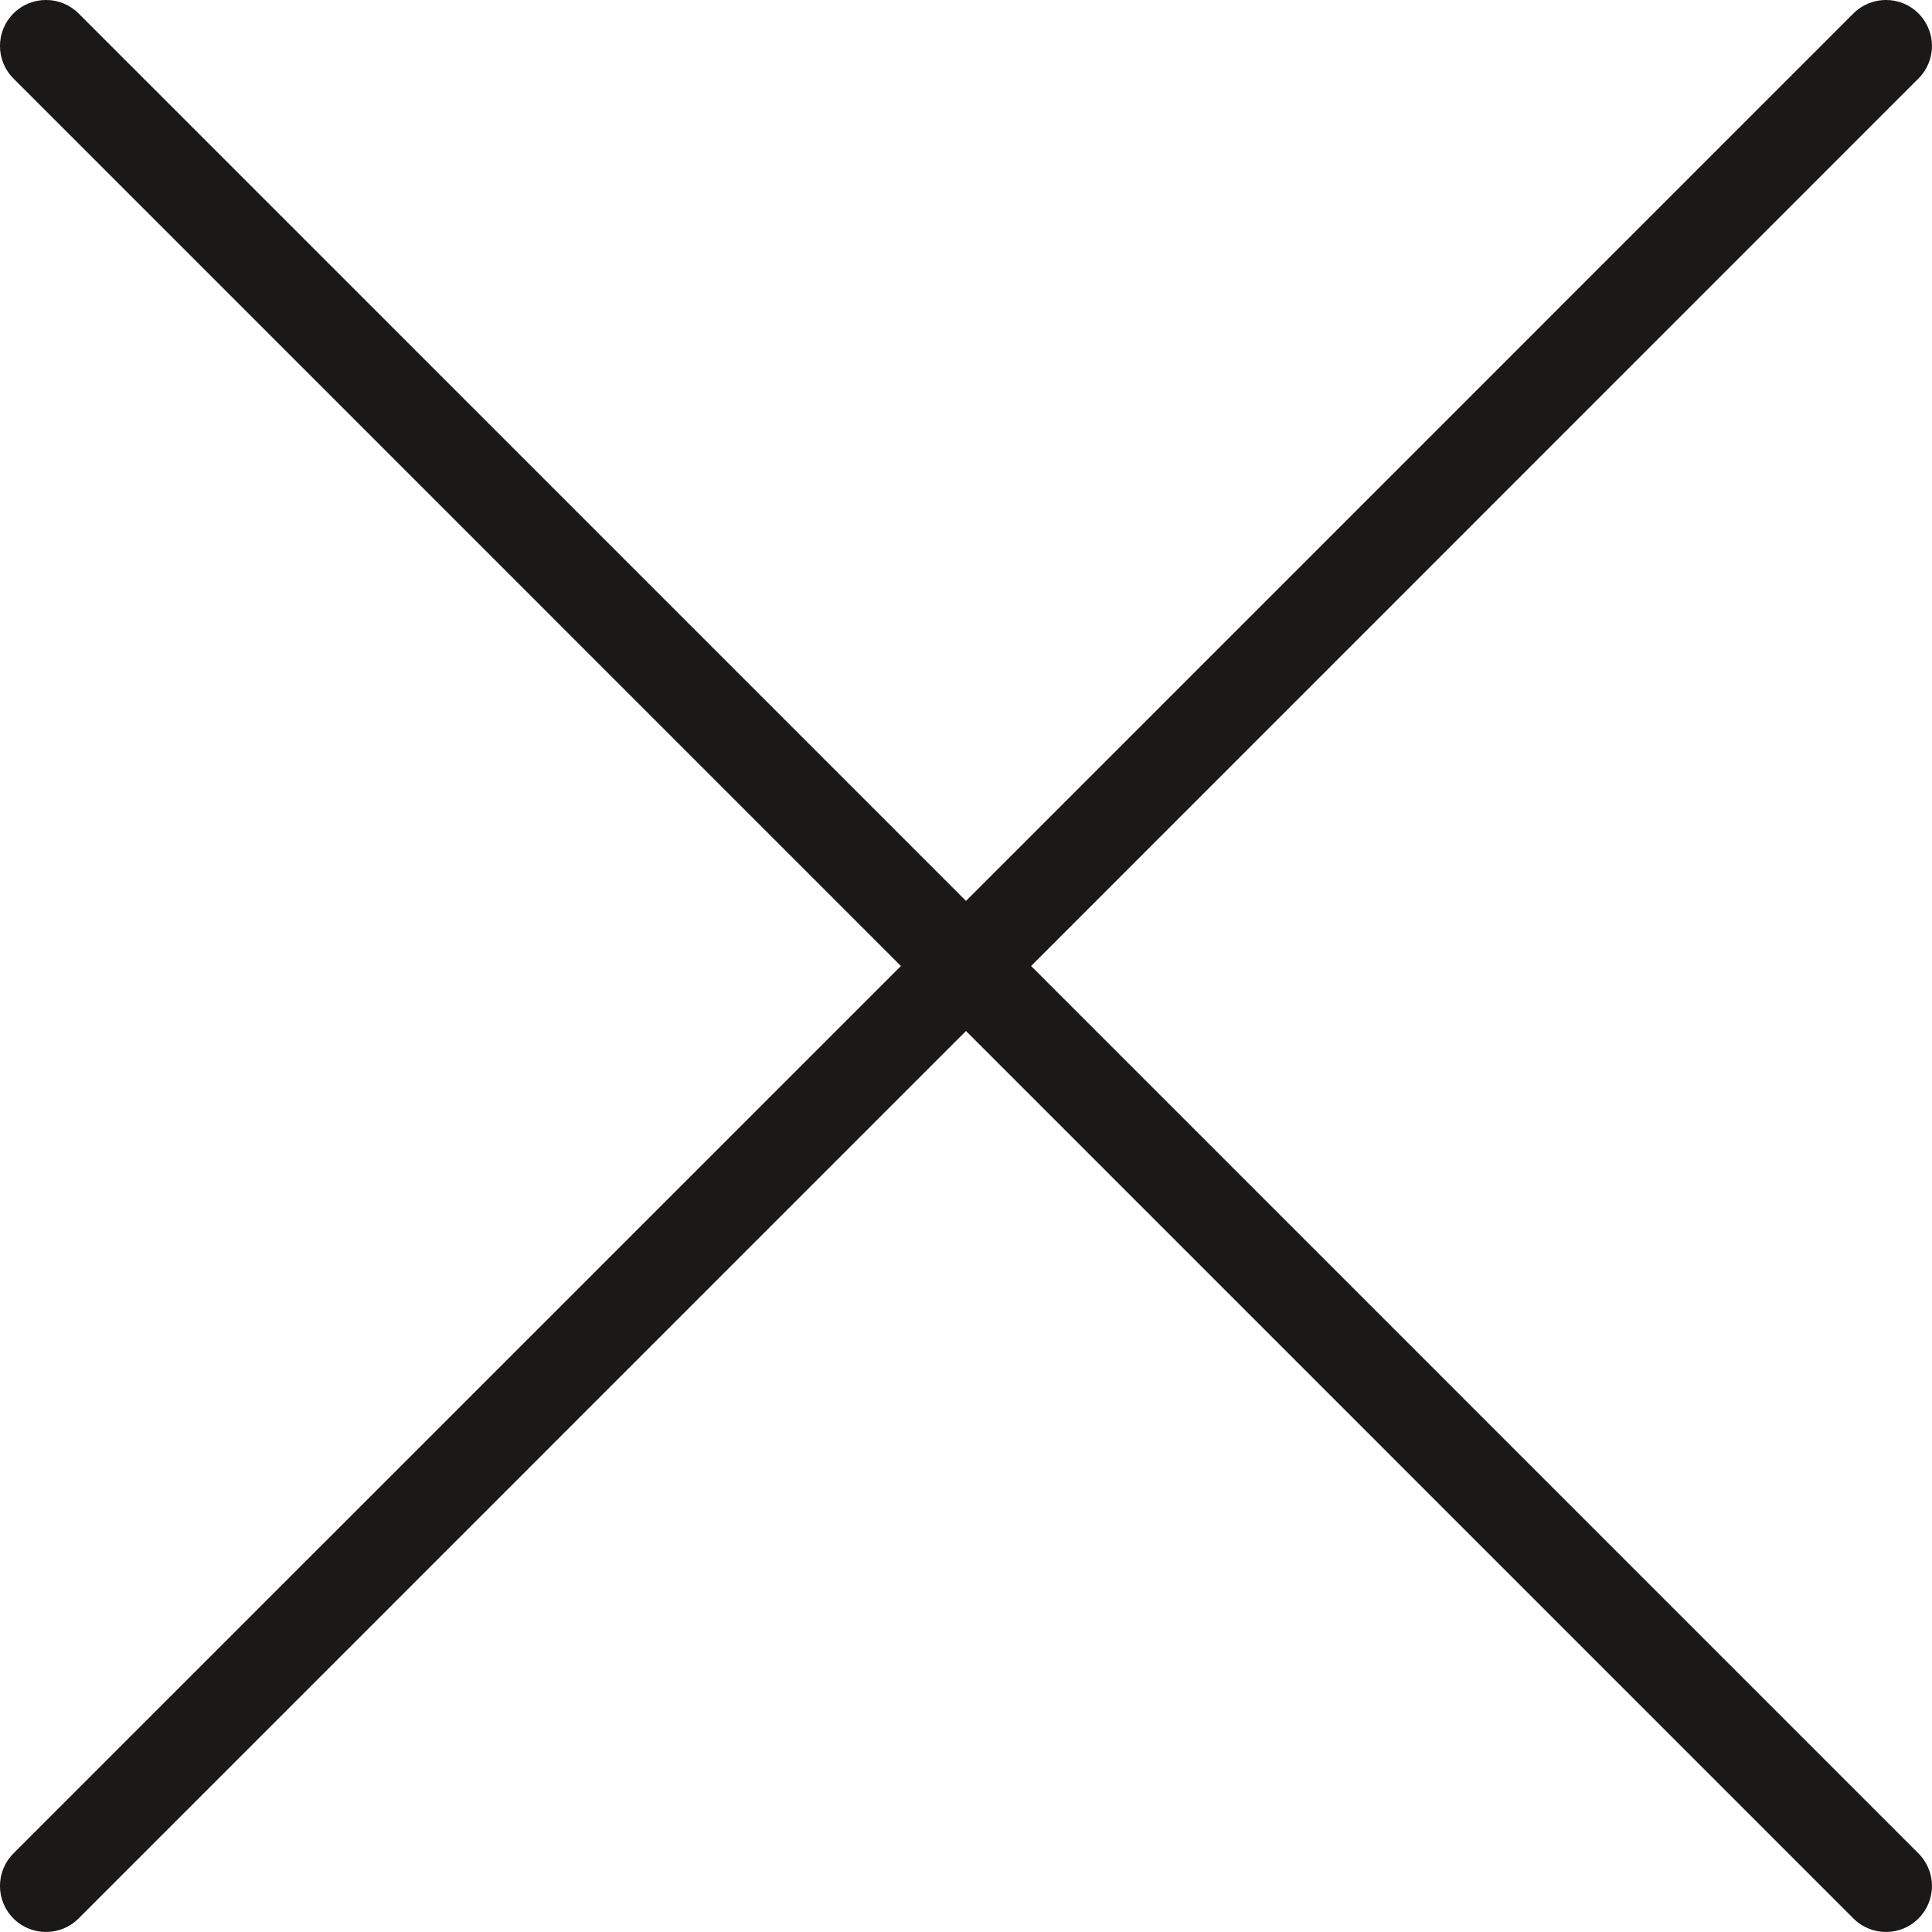 <?xml version="1.0" encoding="UTF-8" standalone="no"?>
<svg width="42px" height="42px" viewBox="0 0 42 42" version="1.1" xmlns="http://www.w3.org/2000/svg" xmlns:xlink="http://www.w3.org/1999/xlink">
    <!-- Generator: Sketch 39.1 (31720) - http://www.bohemiancoding.com/sketch -->
    <title>Close</title>
    <desc>Created with Sketch.</desc>
    <defs></defs>
    <g id="Page-1" stroke="none" stroke-width="1" fill="none" fill-rule="evenodd">
        <path d="M22.415,21 L41.706,1.706 C42.097,1.317 42.097,0.683 41.706,0.292 C41.316,-0.098 40.684,-0.098 40.292,0.292 L21,19.585 L1.708,0.292 C1.317,-0.098 0.683,-0.098 0.292,0.292 C-0.098,0.683 -0.098,1.317 0.292,1.706 L19.585,21 L0.292,40.292 C-0.098,40.684 -0.098,41.316 0.292,41.706 C0.488,41.903 0.745,41.999 1,41.999 C1.256,41.999 1.512,41.903 1.708,41.706 L21,22.413 L40.292,41.706 C40.489,41.903 40.745,41.999 41.001,41.999 C41.255,41.999 41.511,41.903 41.706,41.706 C42.097,41.316 42.097,40.684 41.706,40.292 L22.415,21" id="Close" fill="#1A1918"></path>
    </g>
</svg>